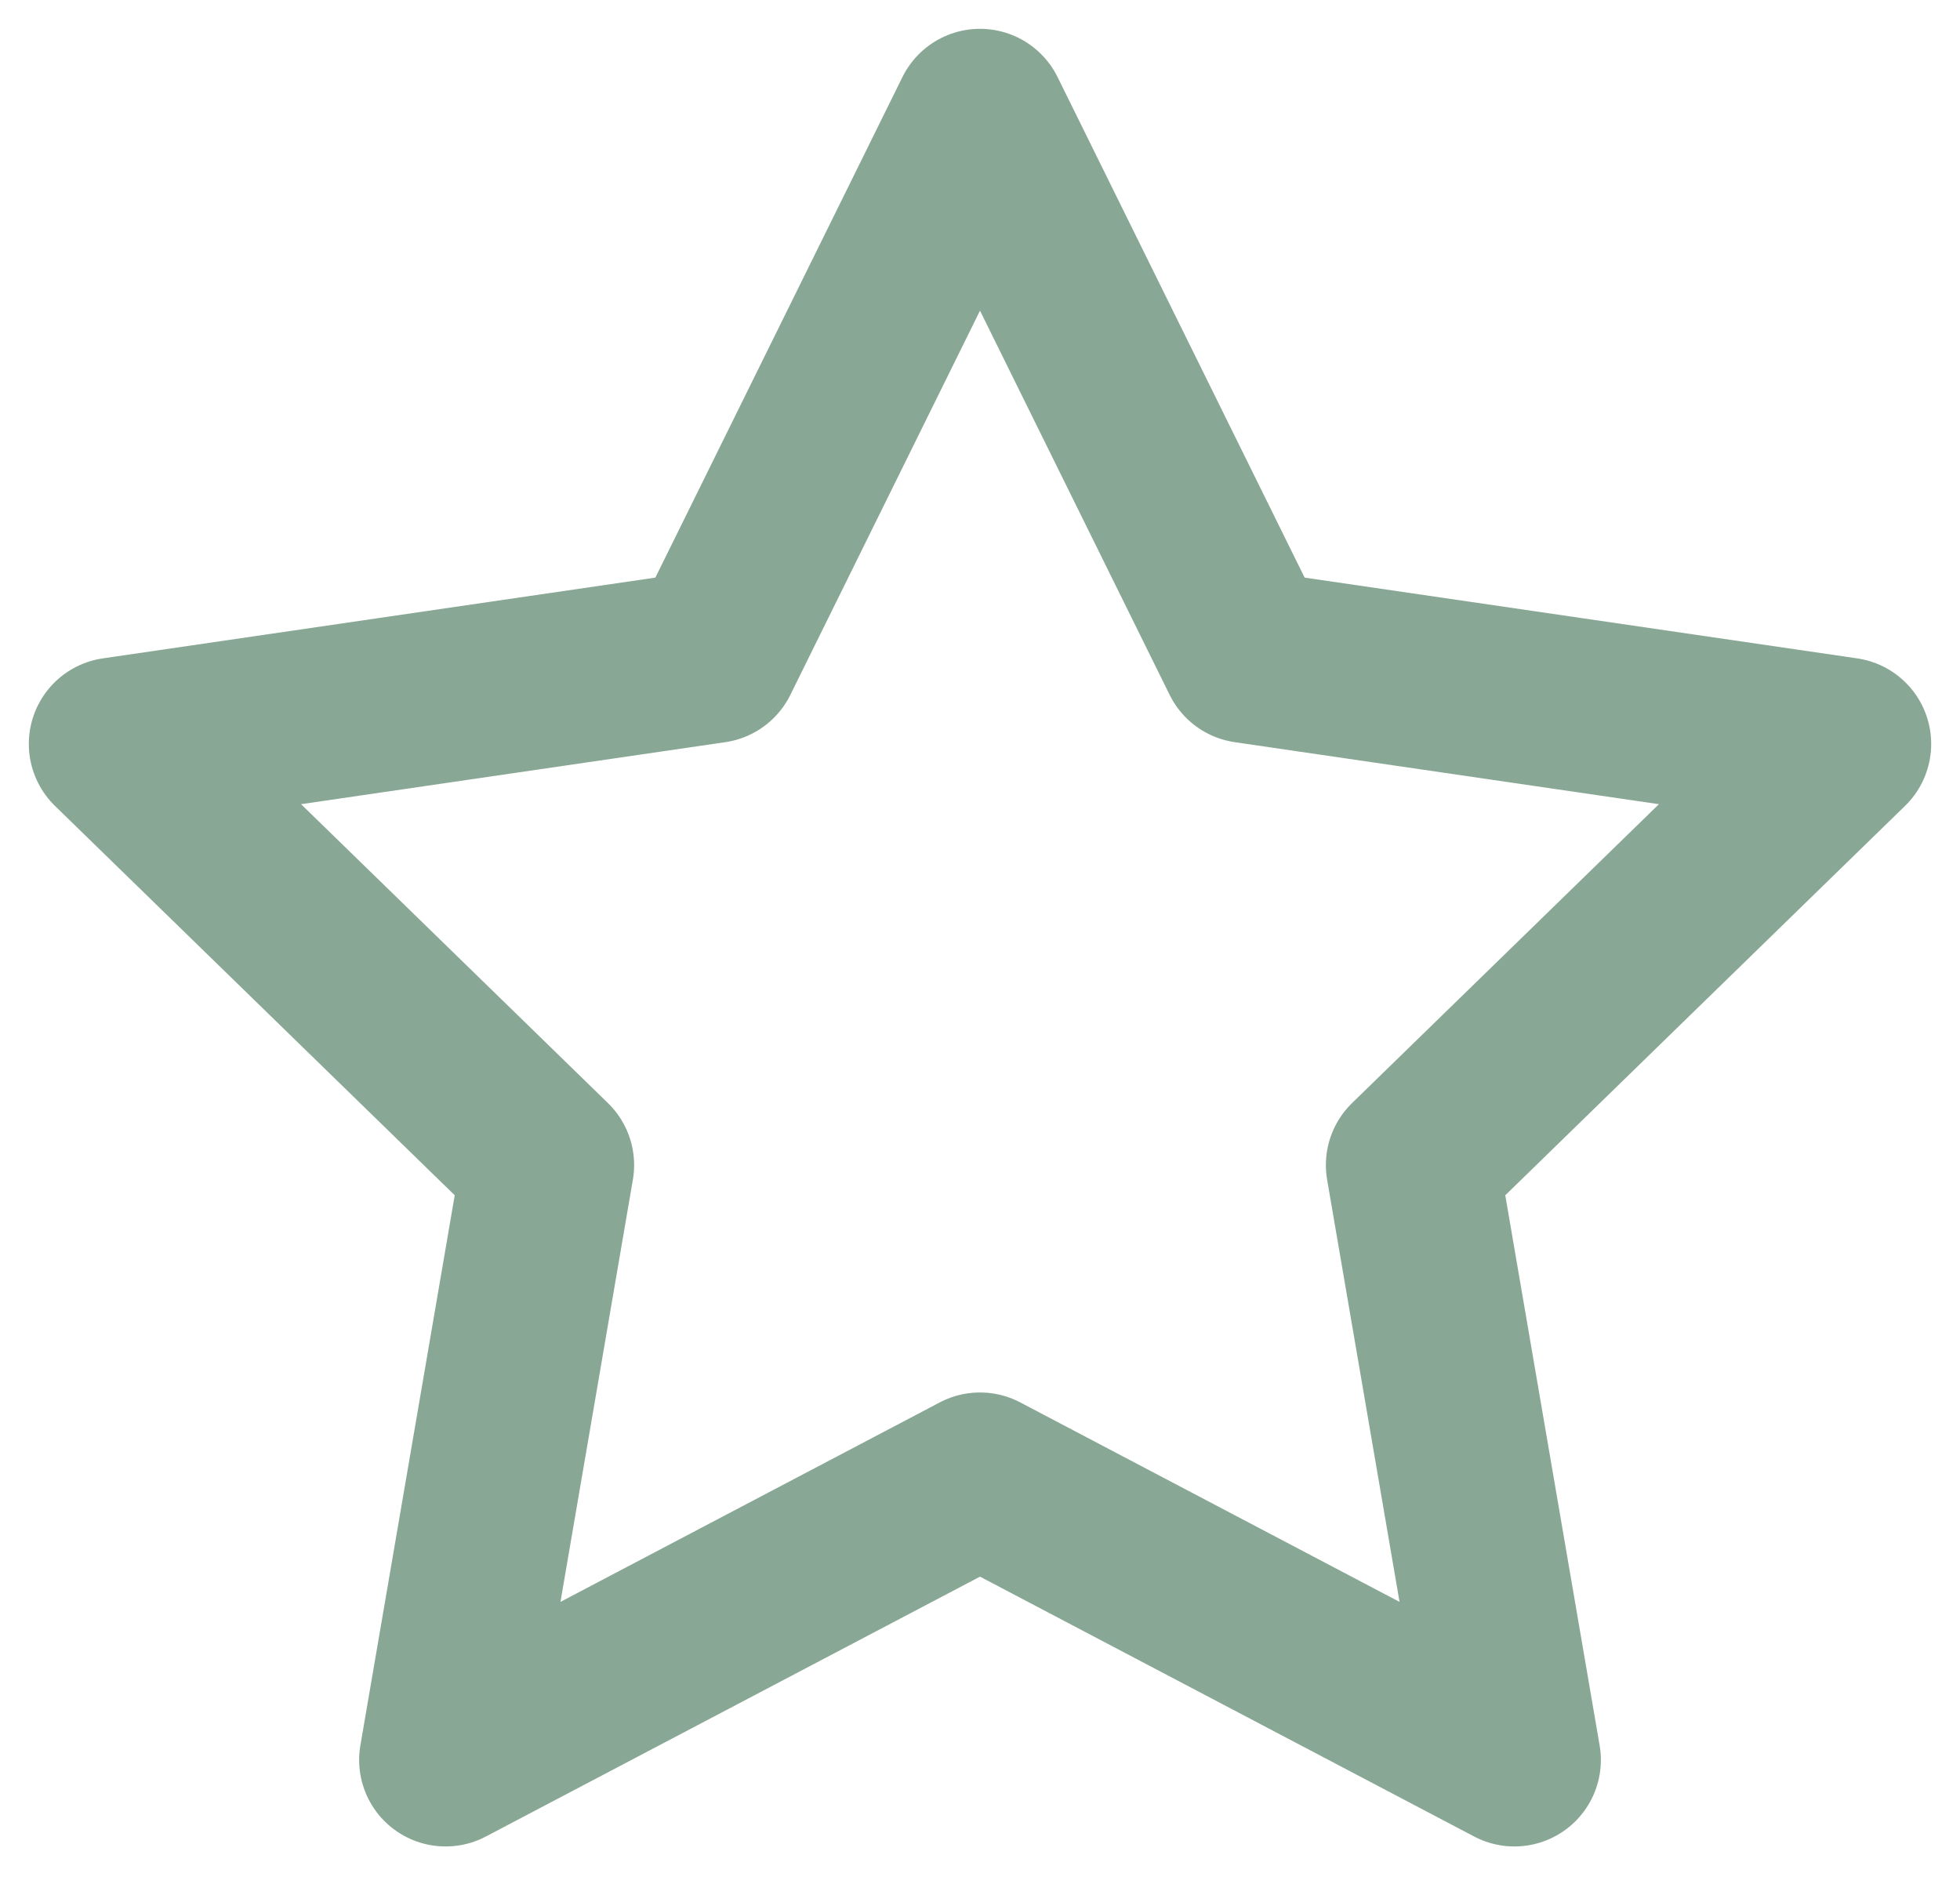 <svg fill="none" height="33" viewBox="0 0 34 33" width="34" xmlns="http://www.w3.org/2000/svg">
	<path d="M17 2L21.635 11.39L32 12.905L24.5 20.21L26.27 30.53L17 25.655L7.73 30.53L9.5 20.21L2 12.905L12.365 11.39L17 2Z" stroke="#88A794" stroke-linecap="round" stroke-linejoin="round" stroke-width="3" />
</svg>